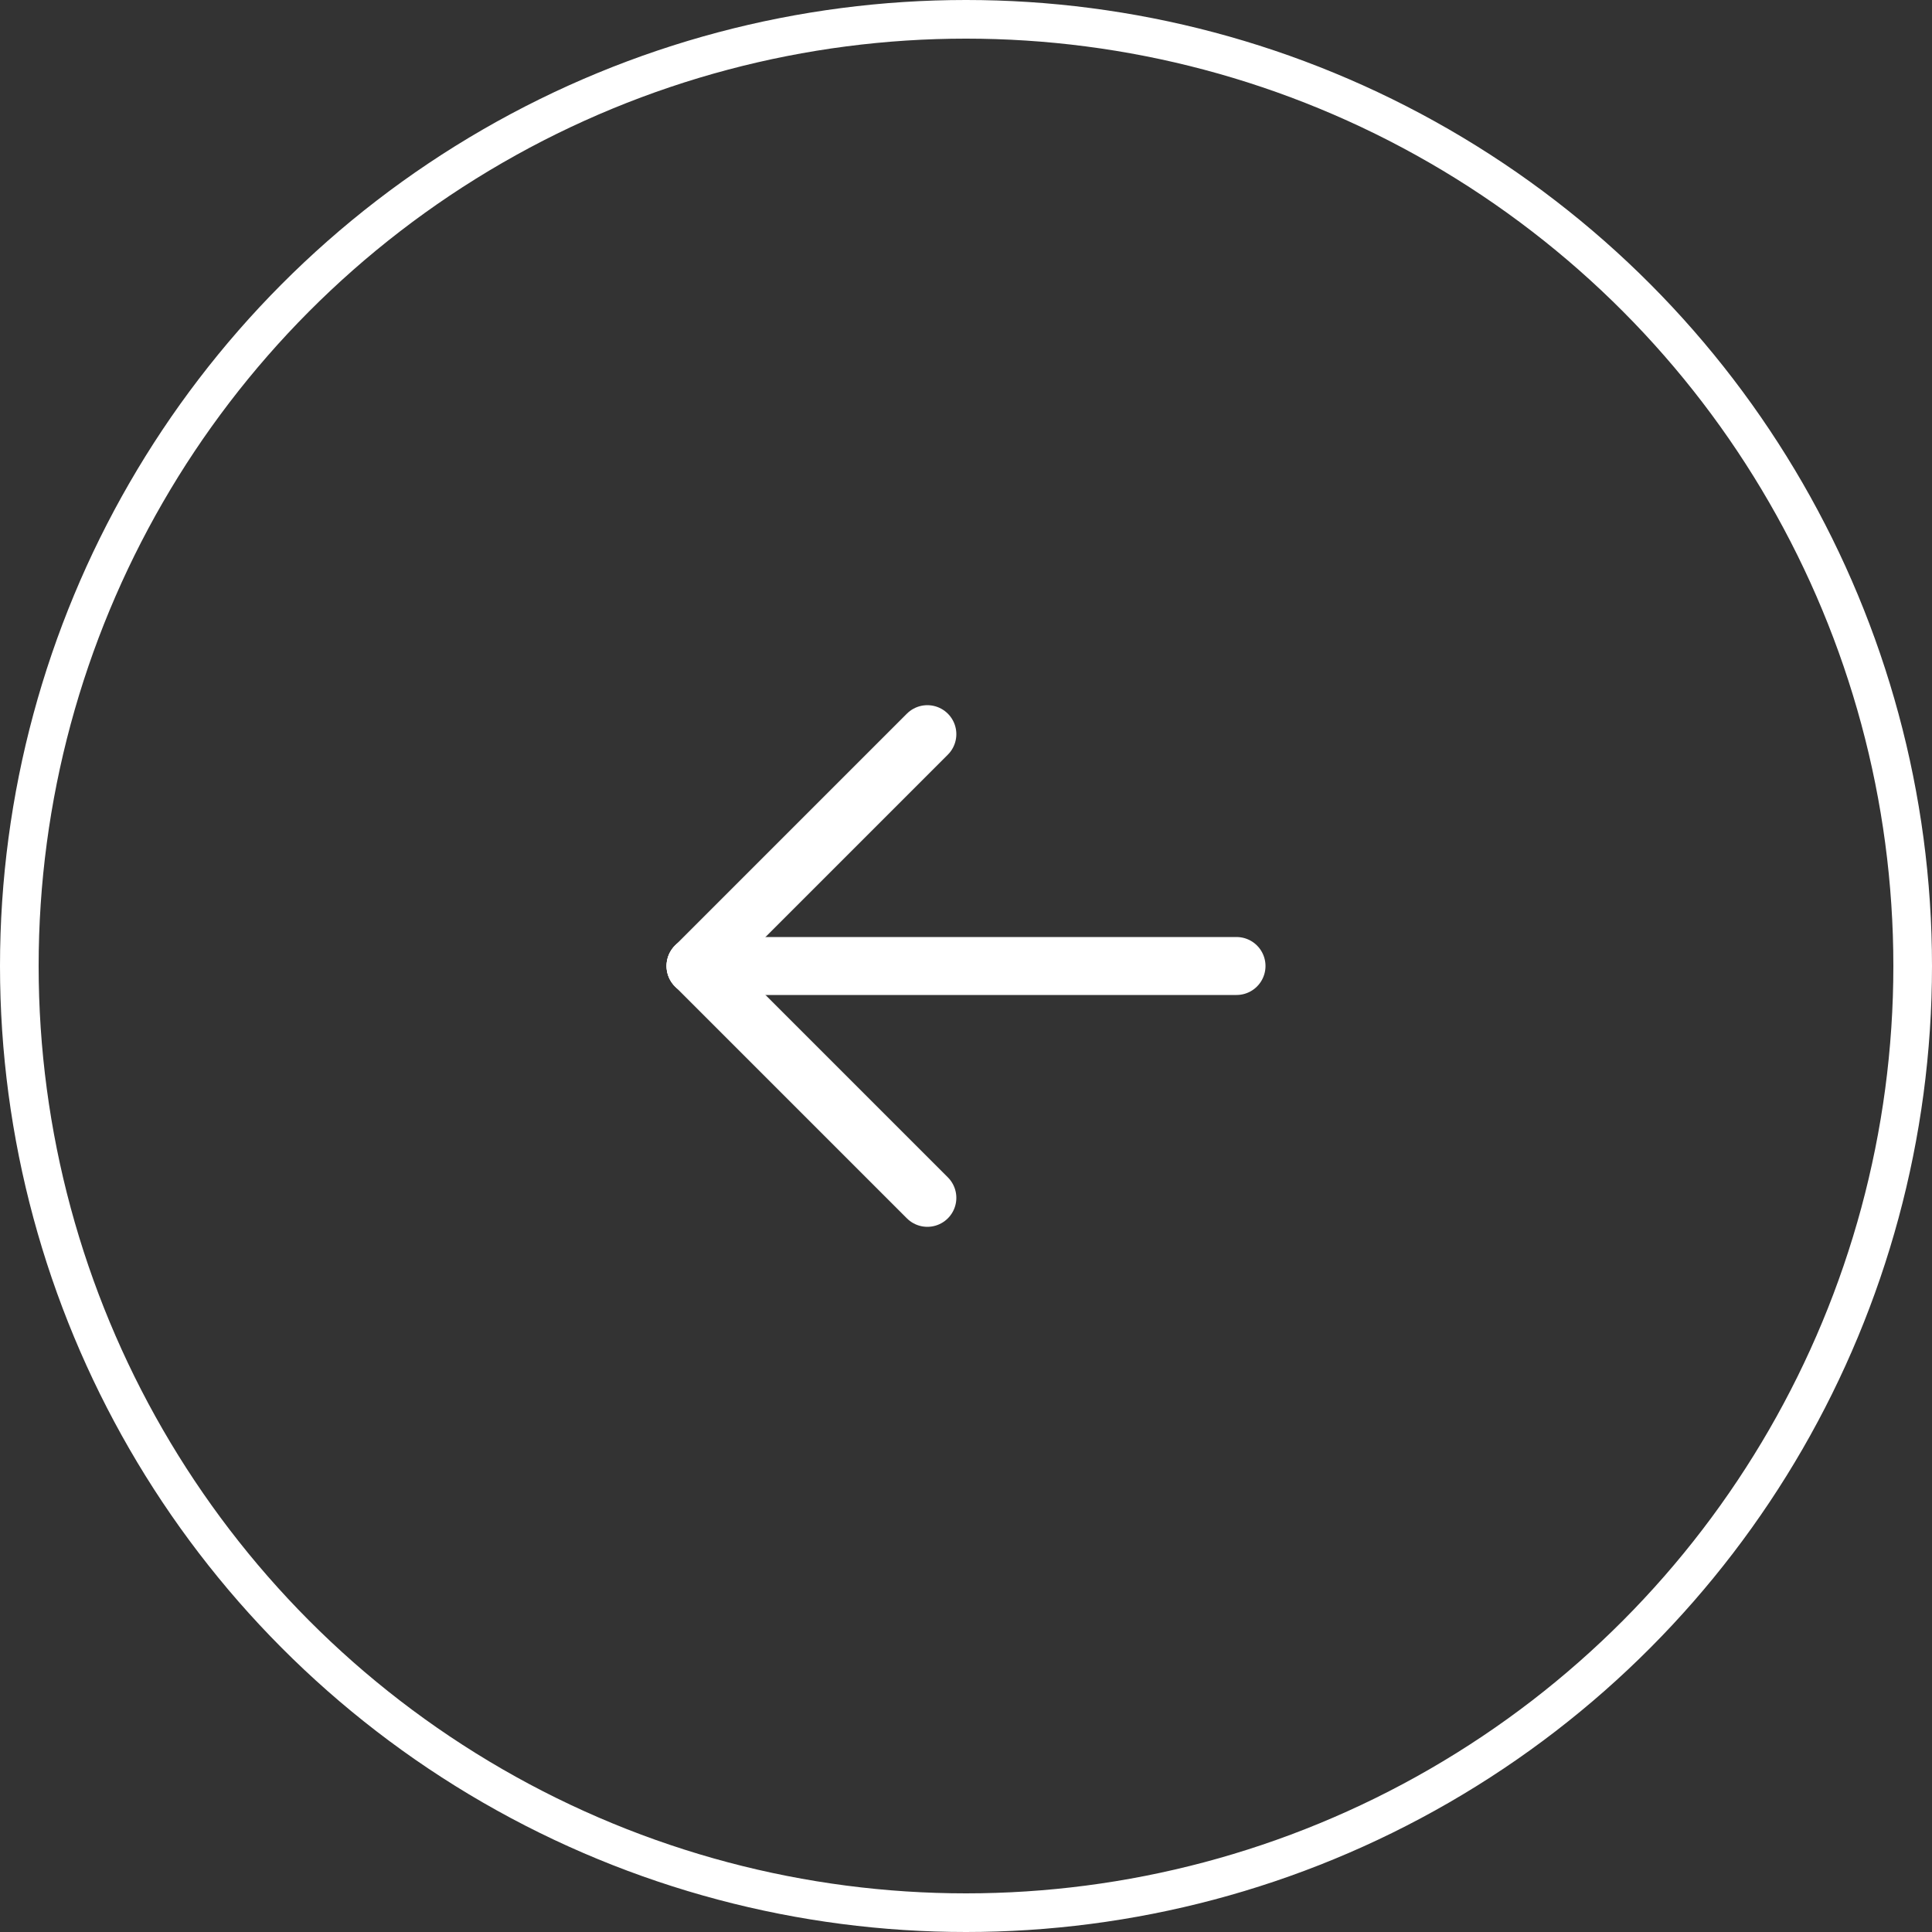 <svg width="50" height="50" viewBox="0 0 50 50" fill="none" xmlns="http://www.w3.org/2000/svg">
<rect x="0" y="0" width="50" height="50" fill="#333333" stroke="none"/>
<circle r="24.5" transform="matrix(-1 0 0 1 25 25)" stroke="white"/>
<path d="M32.001 25L18 25" stroke="white" stroke-width="1.5" stroke-linecap="round" stroke-linejoin="round"/>
<path d="M24 19L18 25" stroke="white" stroke-width="1.5" stroke-linecap="round" stroke-linejoin="round"/>
<path d="M24 31L18 25" stroke="white" stroke-width="1.5" stroke-linecap="round" stroke-linejoin="round"/>
</svg>
